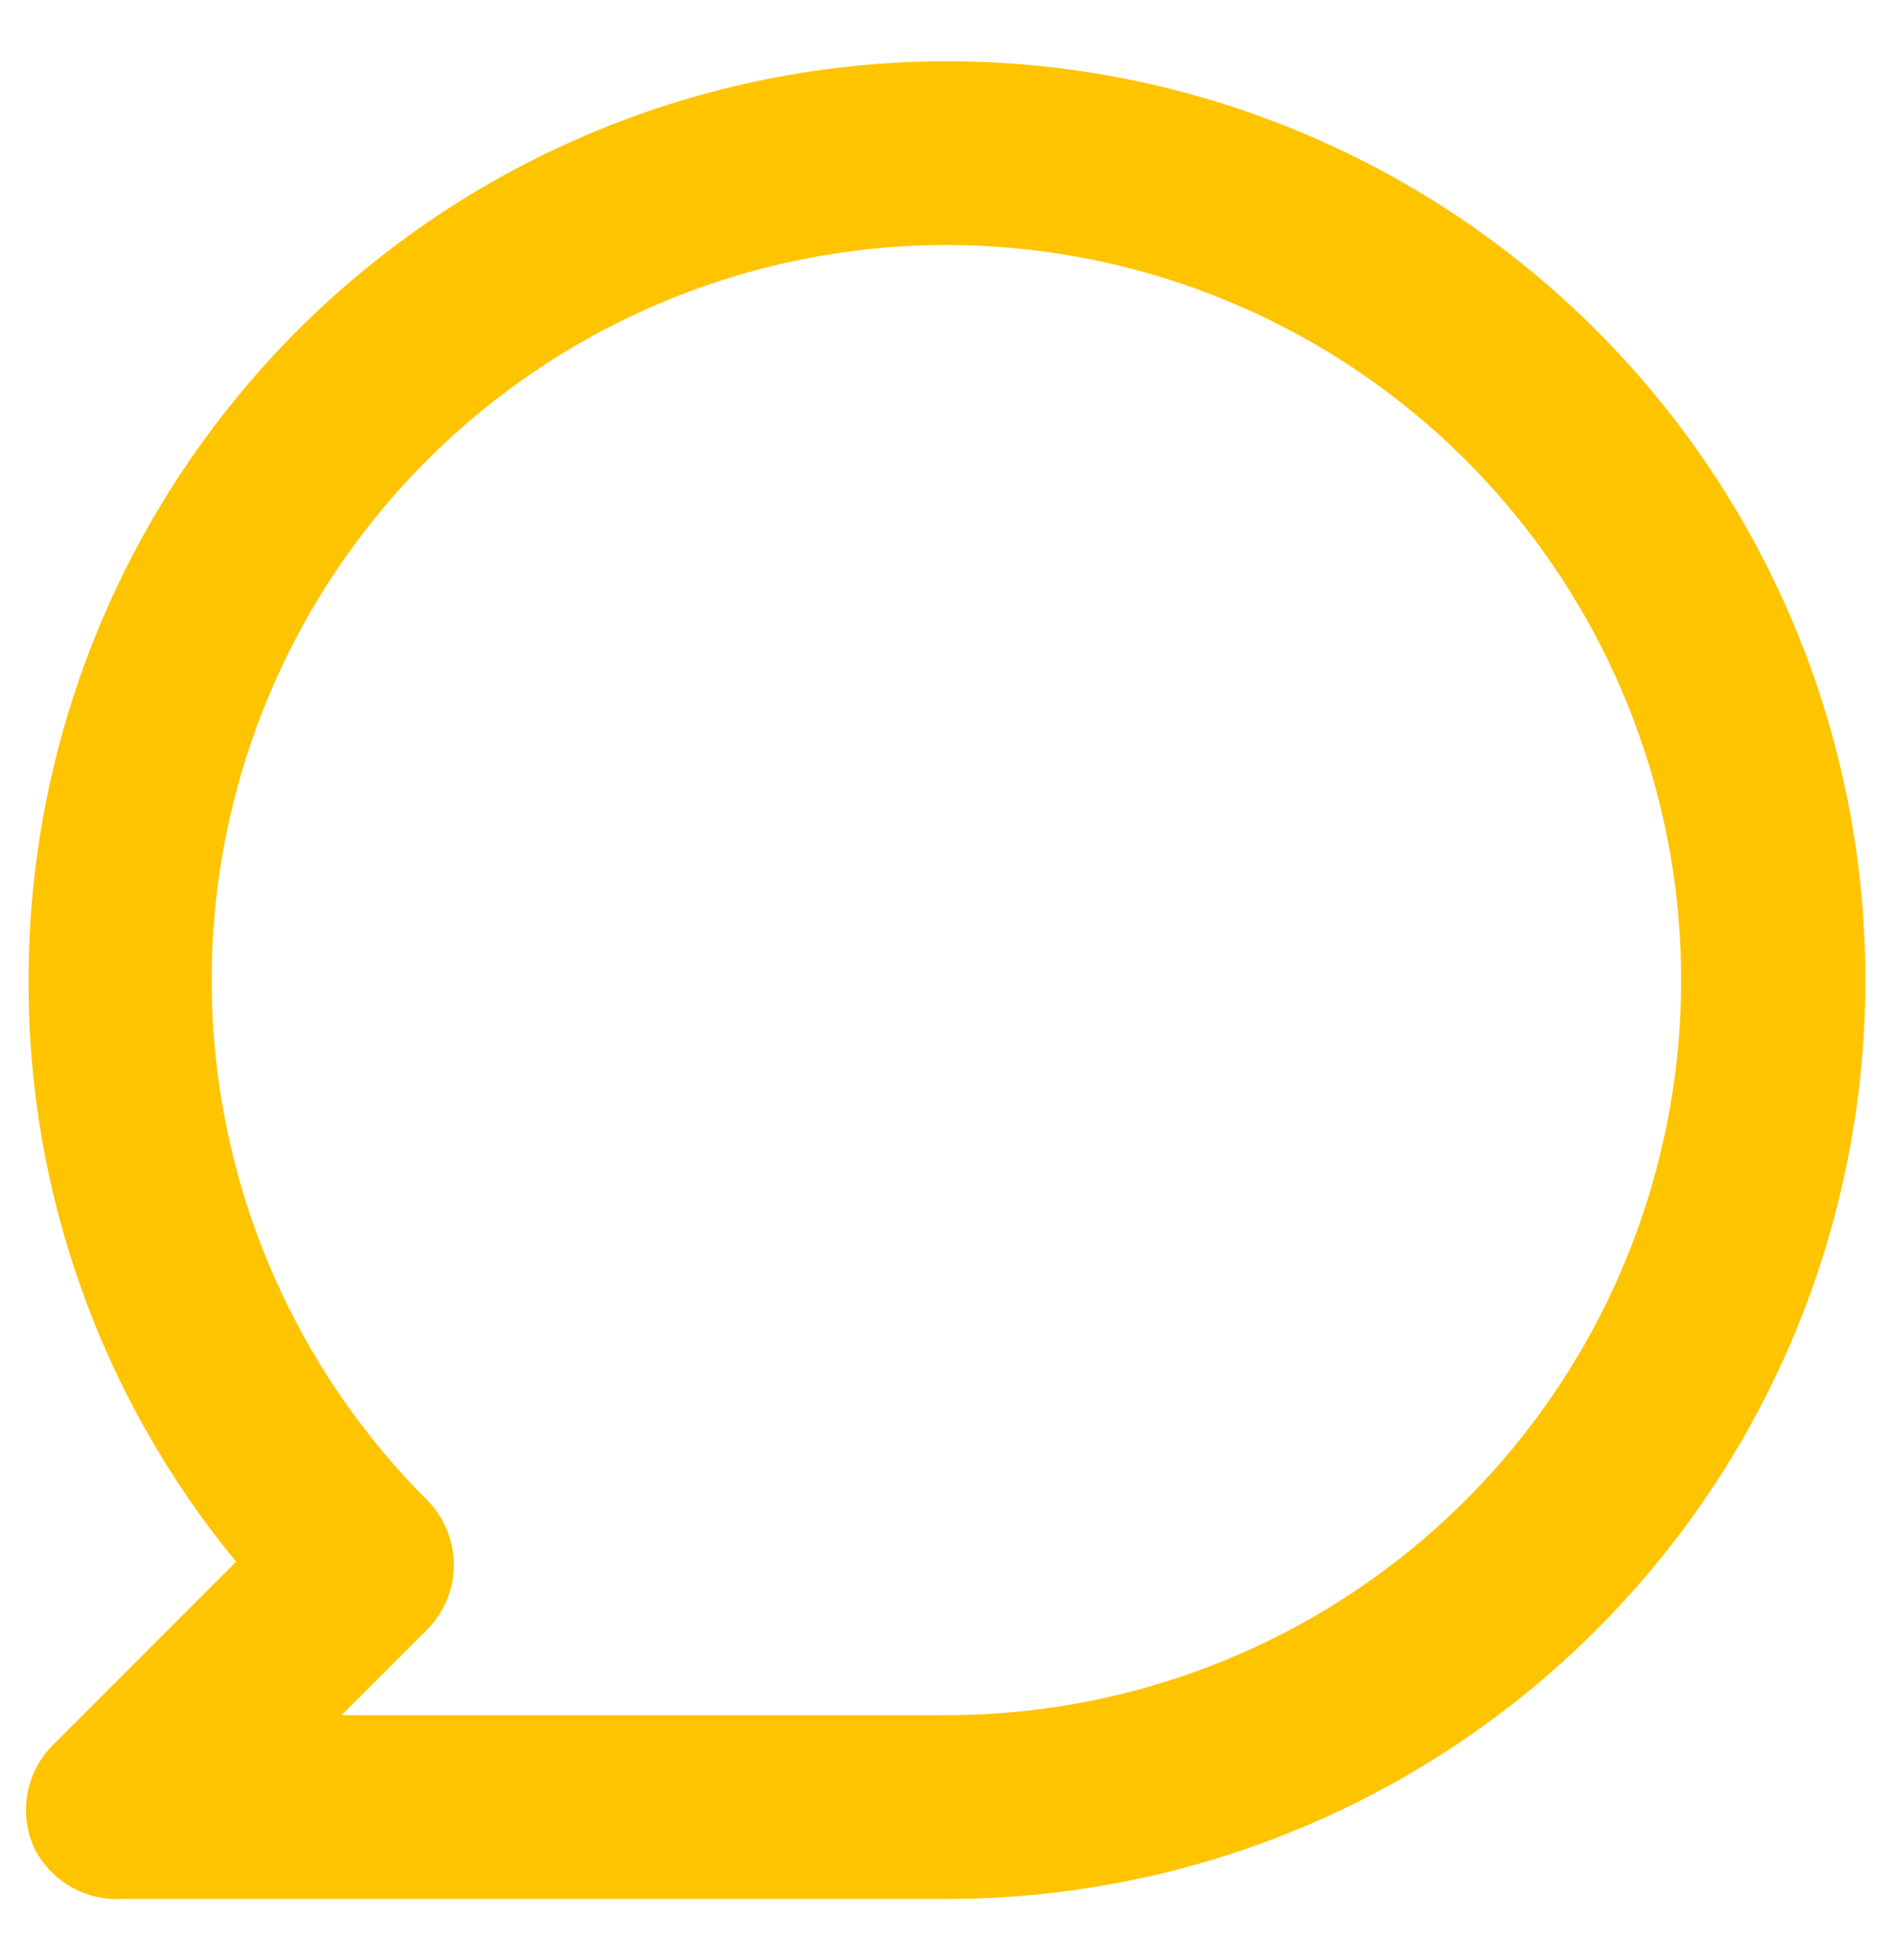 <svg width="29" height="30" viewBox="0 0 29 30" fill="none" xmlns="http://www.w3.org/2000/svg">
<path d="M14.5 0.938C12.653 0.938 10.824 1.301 9.118 2.008C7.412 2.715 5.862 3.751 4.556 5.056C1.919 7.694 0.437 11.271 0.437 15C0.425 18.247 1.549 21.396 3.615 23.902L0.803 26.714C0.608 26.912 0.475 27.163 0.423 27.436C0.37 27.709 0.4 27.991 0.507 28.247C0.624 28.5 0.814 28.713 1.051 28.858C1.289 29.003 1.565 29.074 1.843 29.063H14.5C18.229 29.063 21.806 27.581 24.443 24.944C27.081 22.306 28.562 18.73 28.562 15C28.562 11.271 27.081 7.694 24.443 5.056C21.806 2.419 18.229 0.938 14.5 0.938ZM14.5 26.25H5.232L6.54 24.942C6.802 24.679 6.949 24.322 6.949 23.951C6.949 23.579 6.802 23.223 6.54 22.959C4.699 21.12 3.552 18.699 3.296 16.109C3.039 13.519 3.688 10.921 5.133 8.756C6.578 6.591 8.728 4.994 11.218 4.237C13.708 3.479 16.384 3.609 18.789 4.604C21.194 5.598 23.18 7.395 24.409 9.69C25.637 11.984 26.032 14.634 25.526 17.187C25.02 19.74 23.645 22.038 21.634 23.691C19.624 25.344 17.102 26.248 14.5 26.25Z" fill="#FFC400"/>
</svg>
